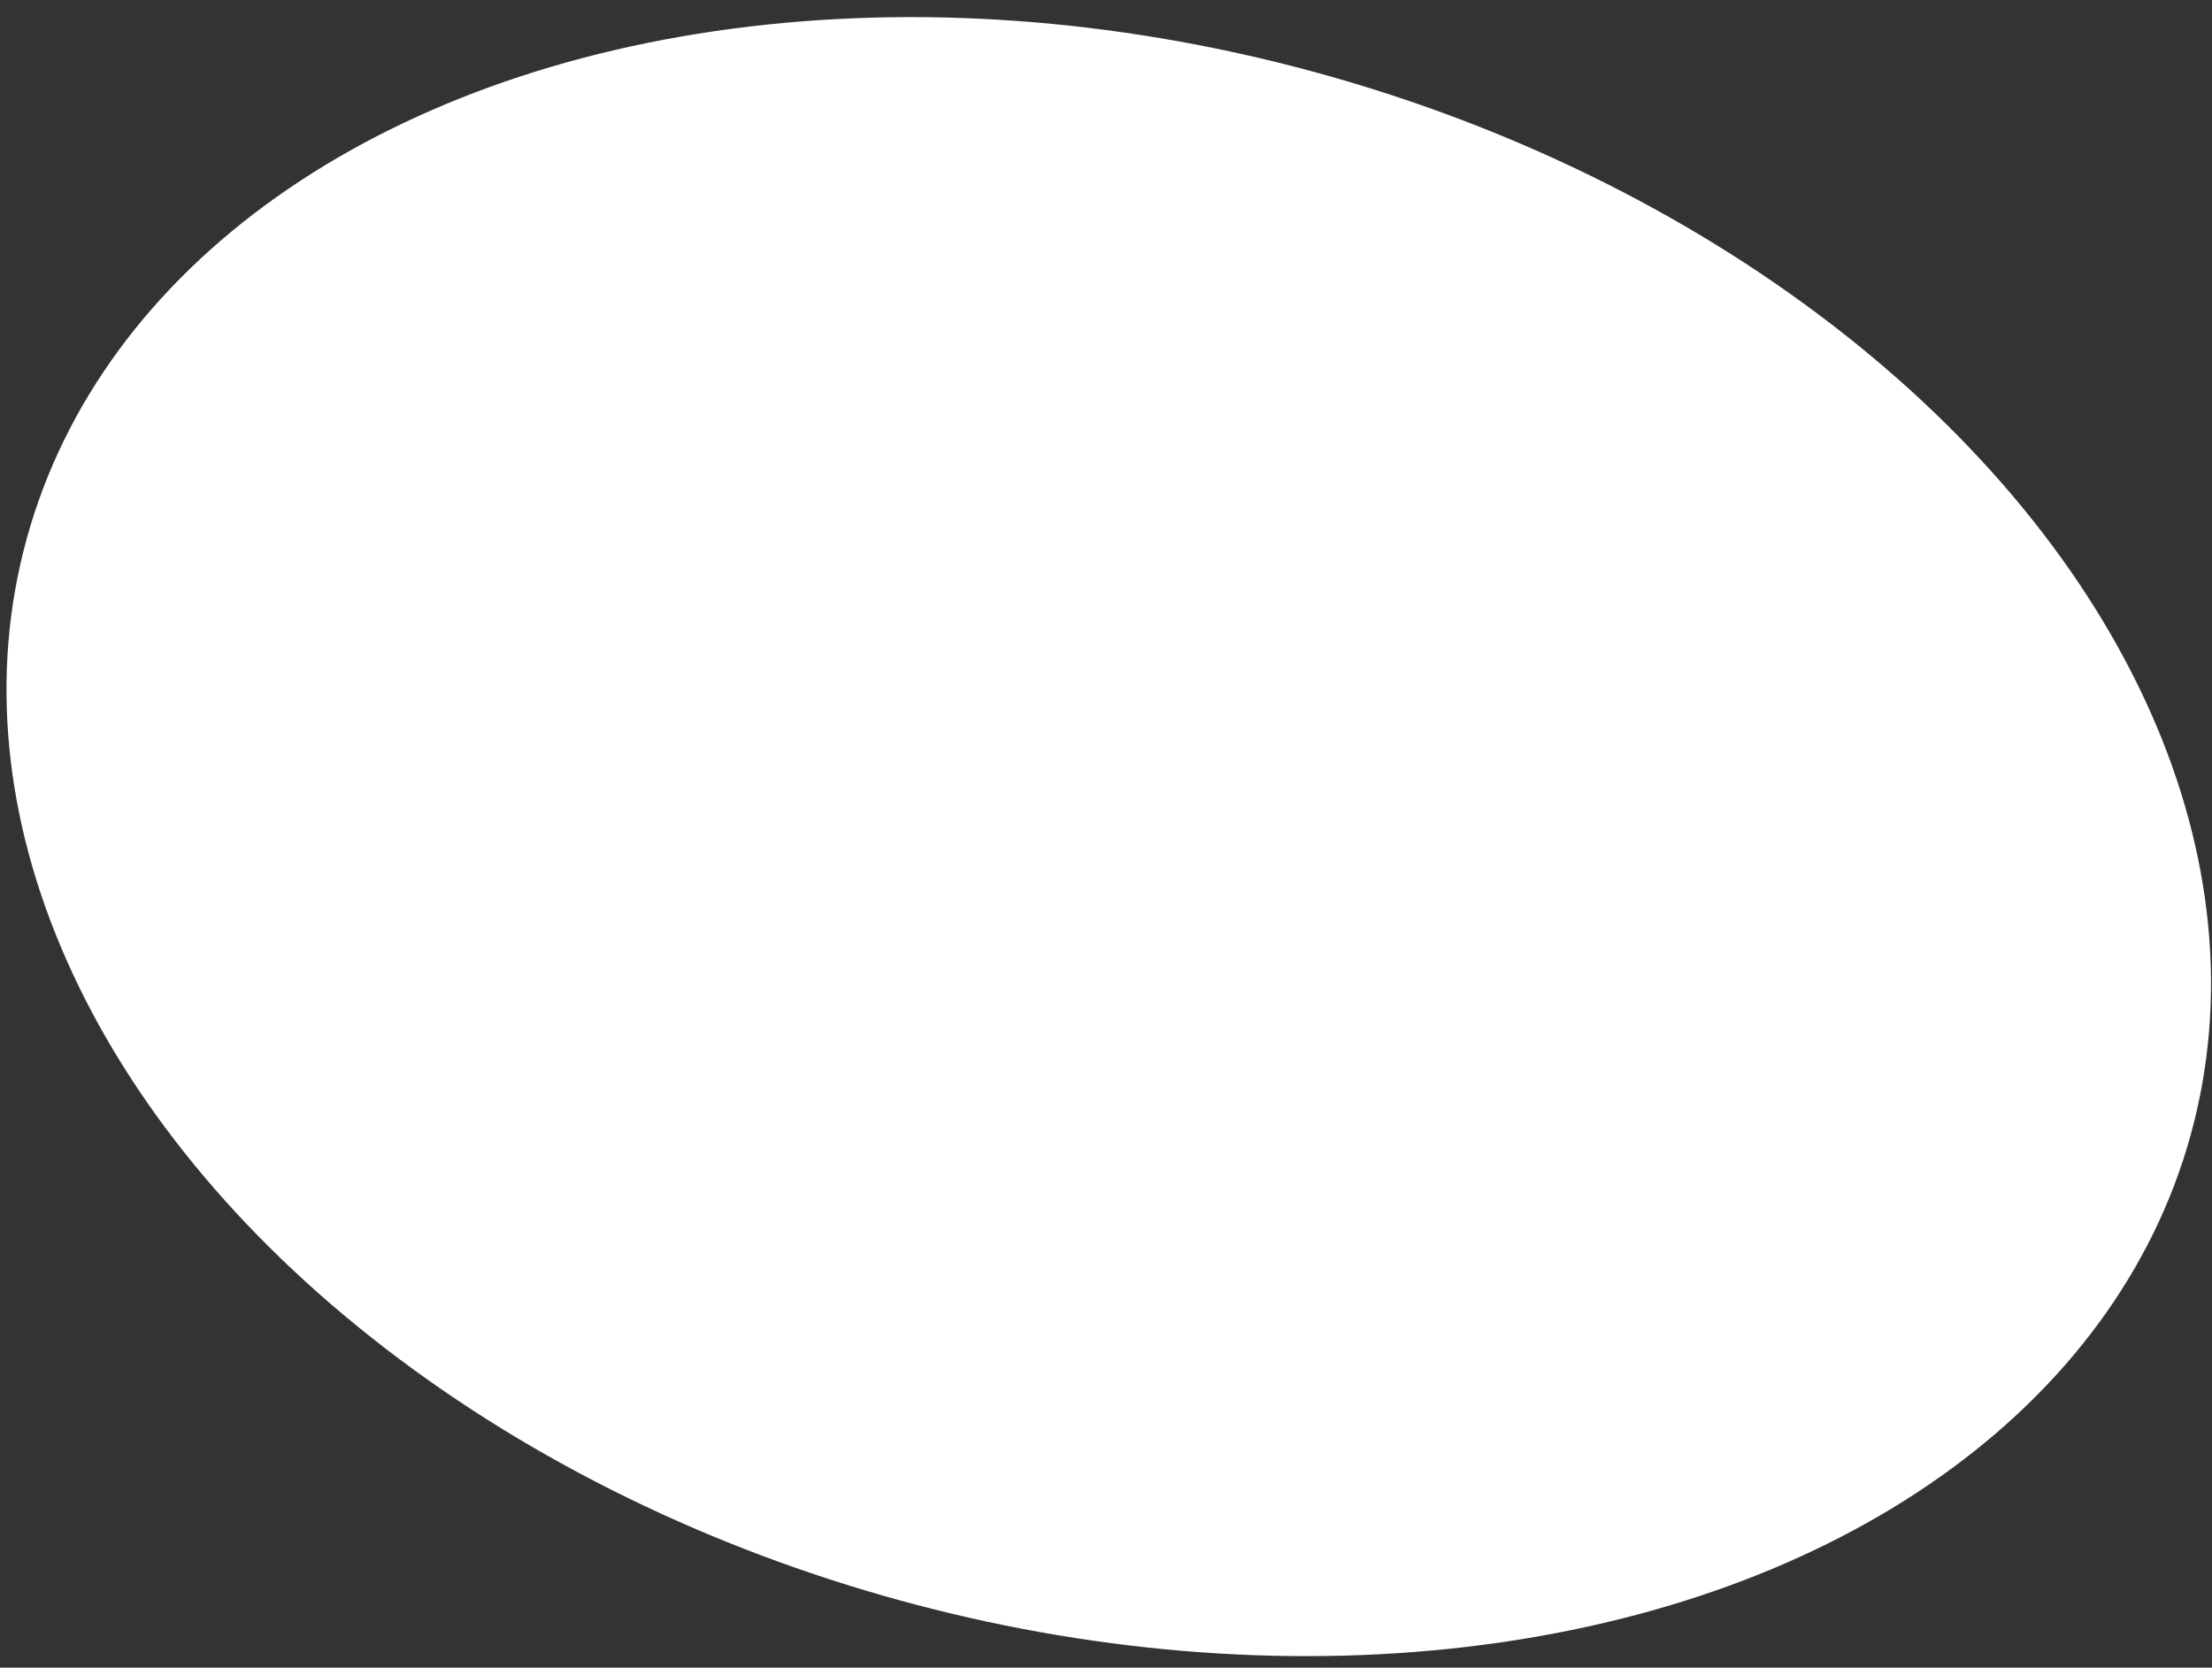 <svg width="65" height="49" viewBox="0 0 65 49" fill="none" xmlns="http://www.w3.org/2000/svg">
<rect x="0" y="0" width="65" height="49" fill="#333333" stroke="none"/>
<ellipse cx="32.581" cy="24.582" rx="32.979" ry="23.265" transform="rotate(15.399 32.581 24.582)" fill="white"/>
</svg>
